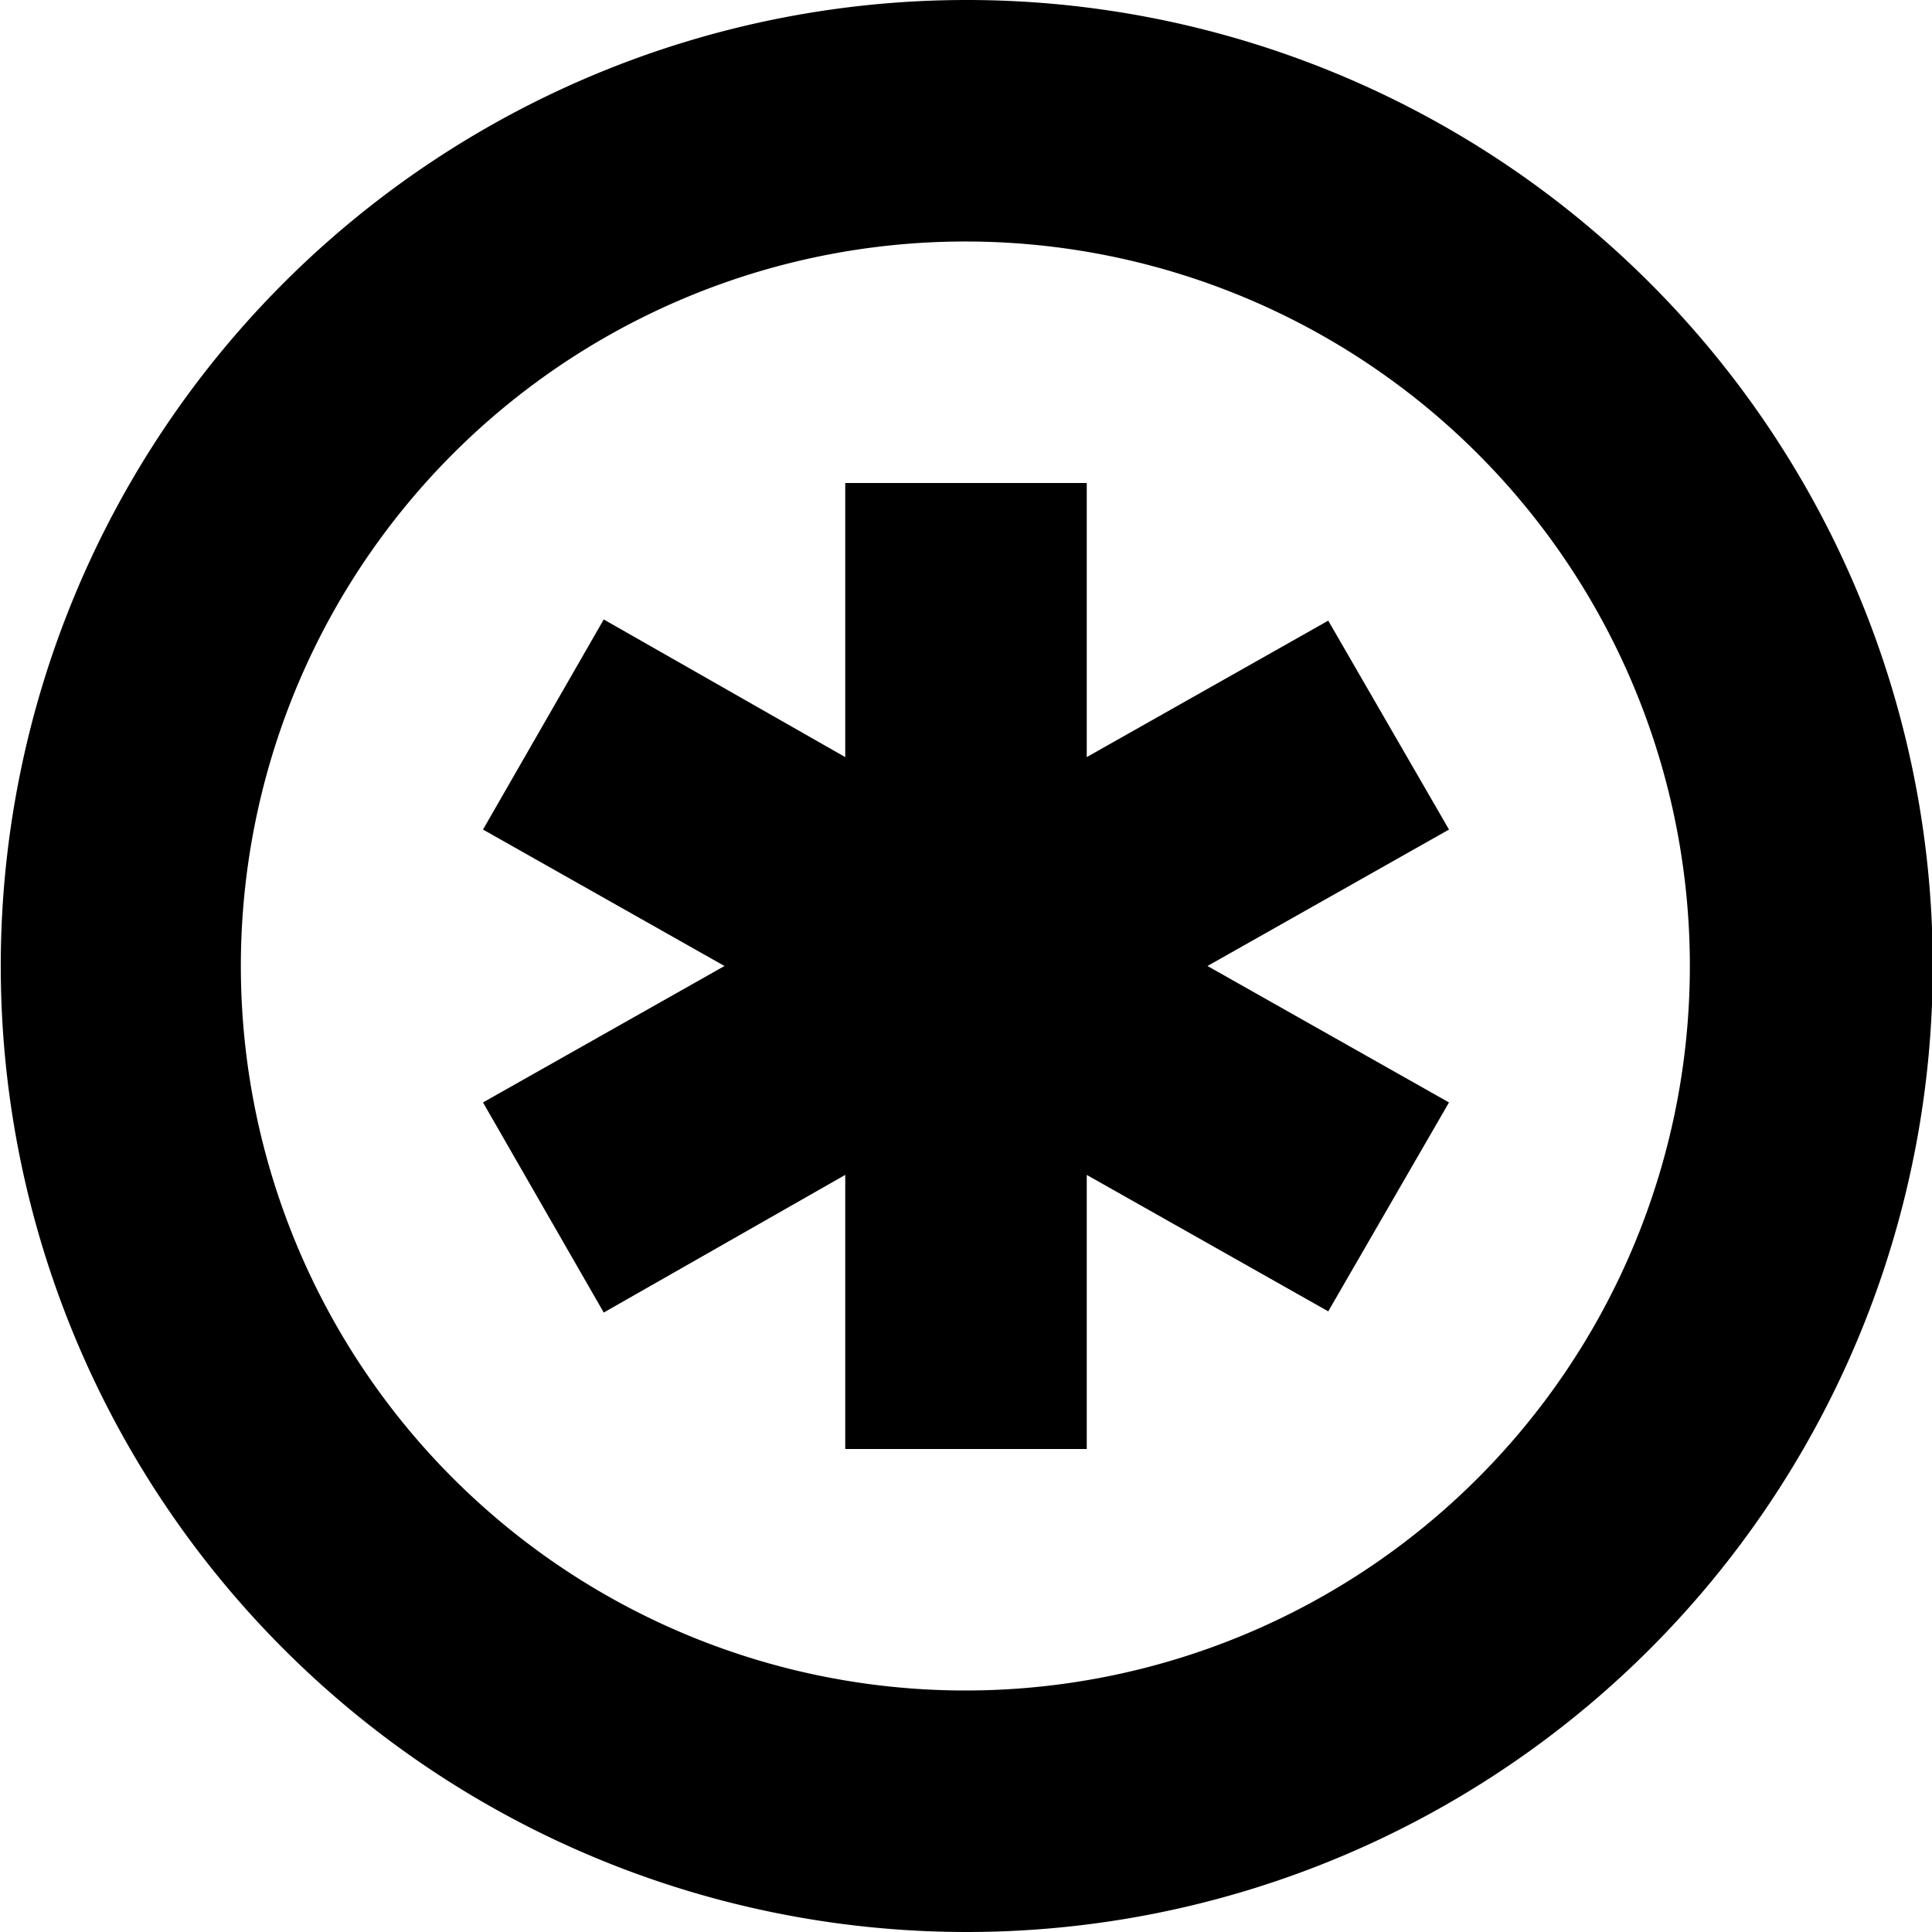 <svg xmlns="http://www.w3.org/2000/svg" width="16" height="16" viewBox="0 0 16 16">
    <path d="M8,0a8,8,0,1,0,5.66,2.34A8,8,0,0,0,8,0ZM8,14a6,6,0,1,1,4.24-1.76A6,6,0,0,1,8,14Zm2-6,2,1.13-1,1.73L9,9.73V12H7V9.73L5,10.87,4,9.13,6,8,4,6.87,5,5.13,7,6.27V4H9V6.27l2-1.13,1,1.73Z"/>
</svg>
